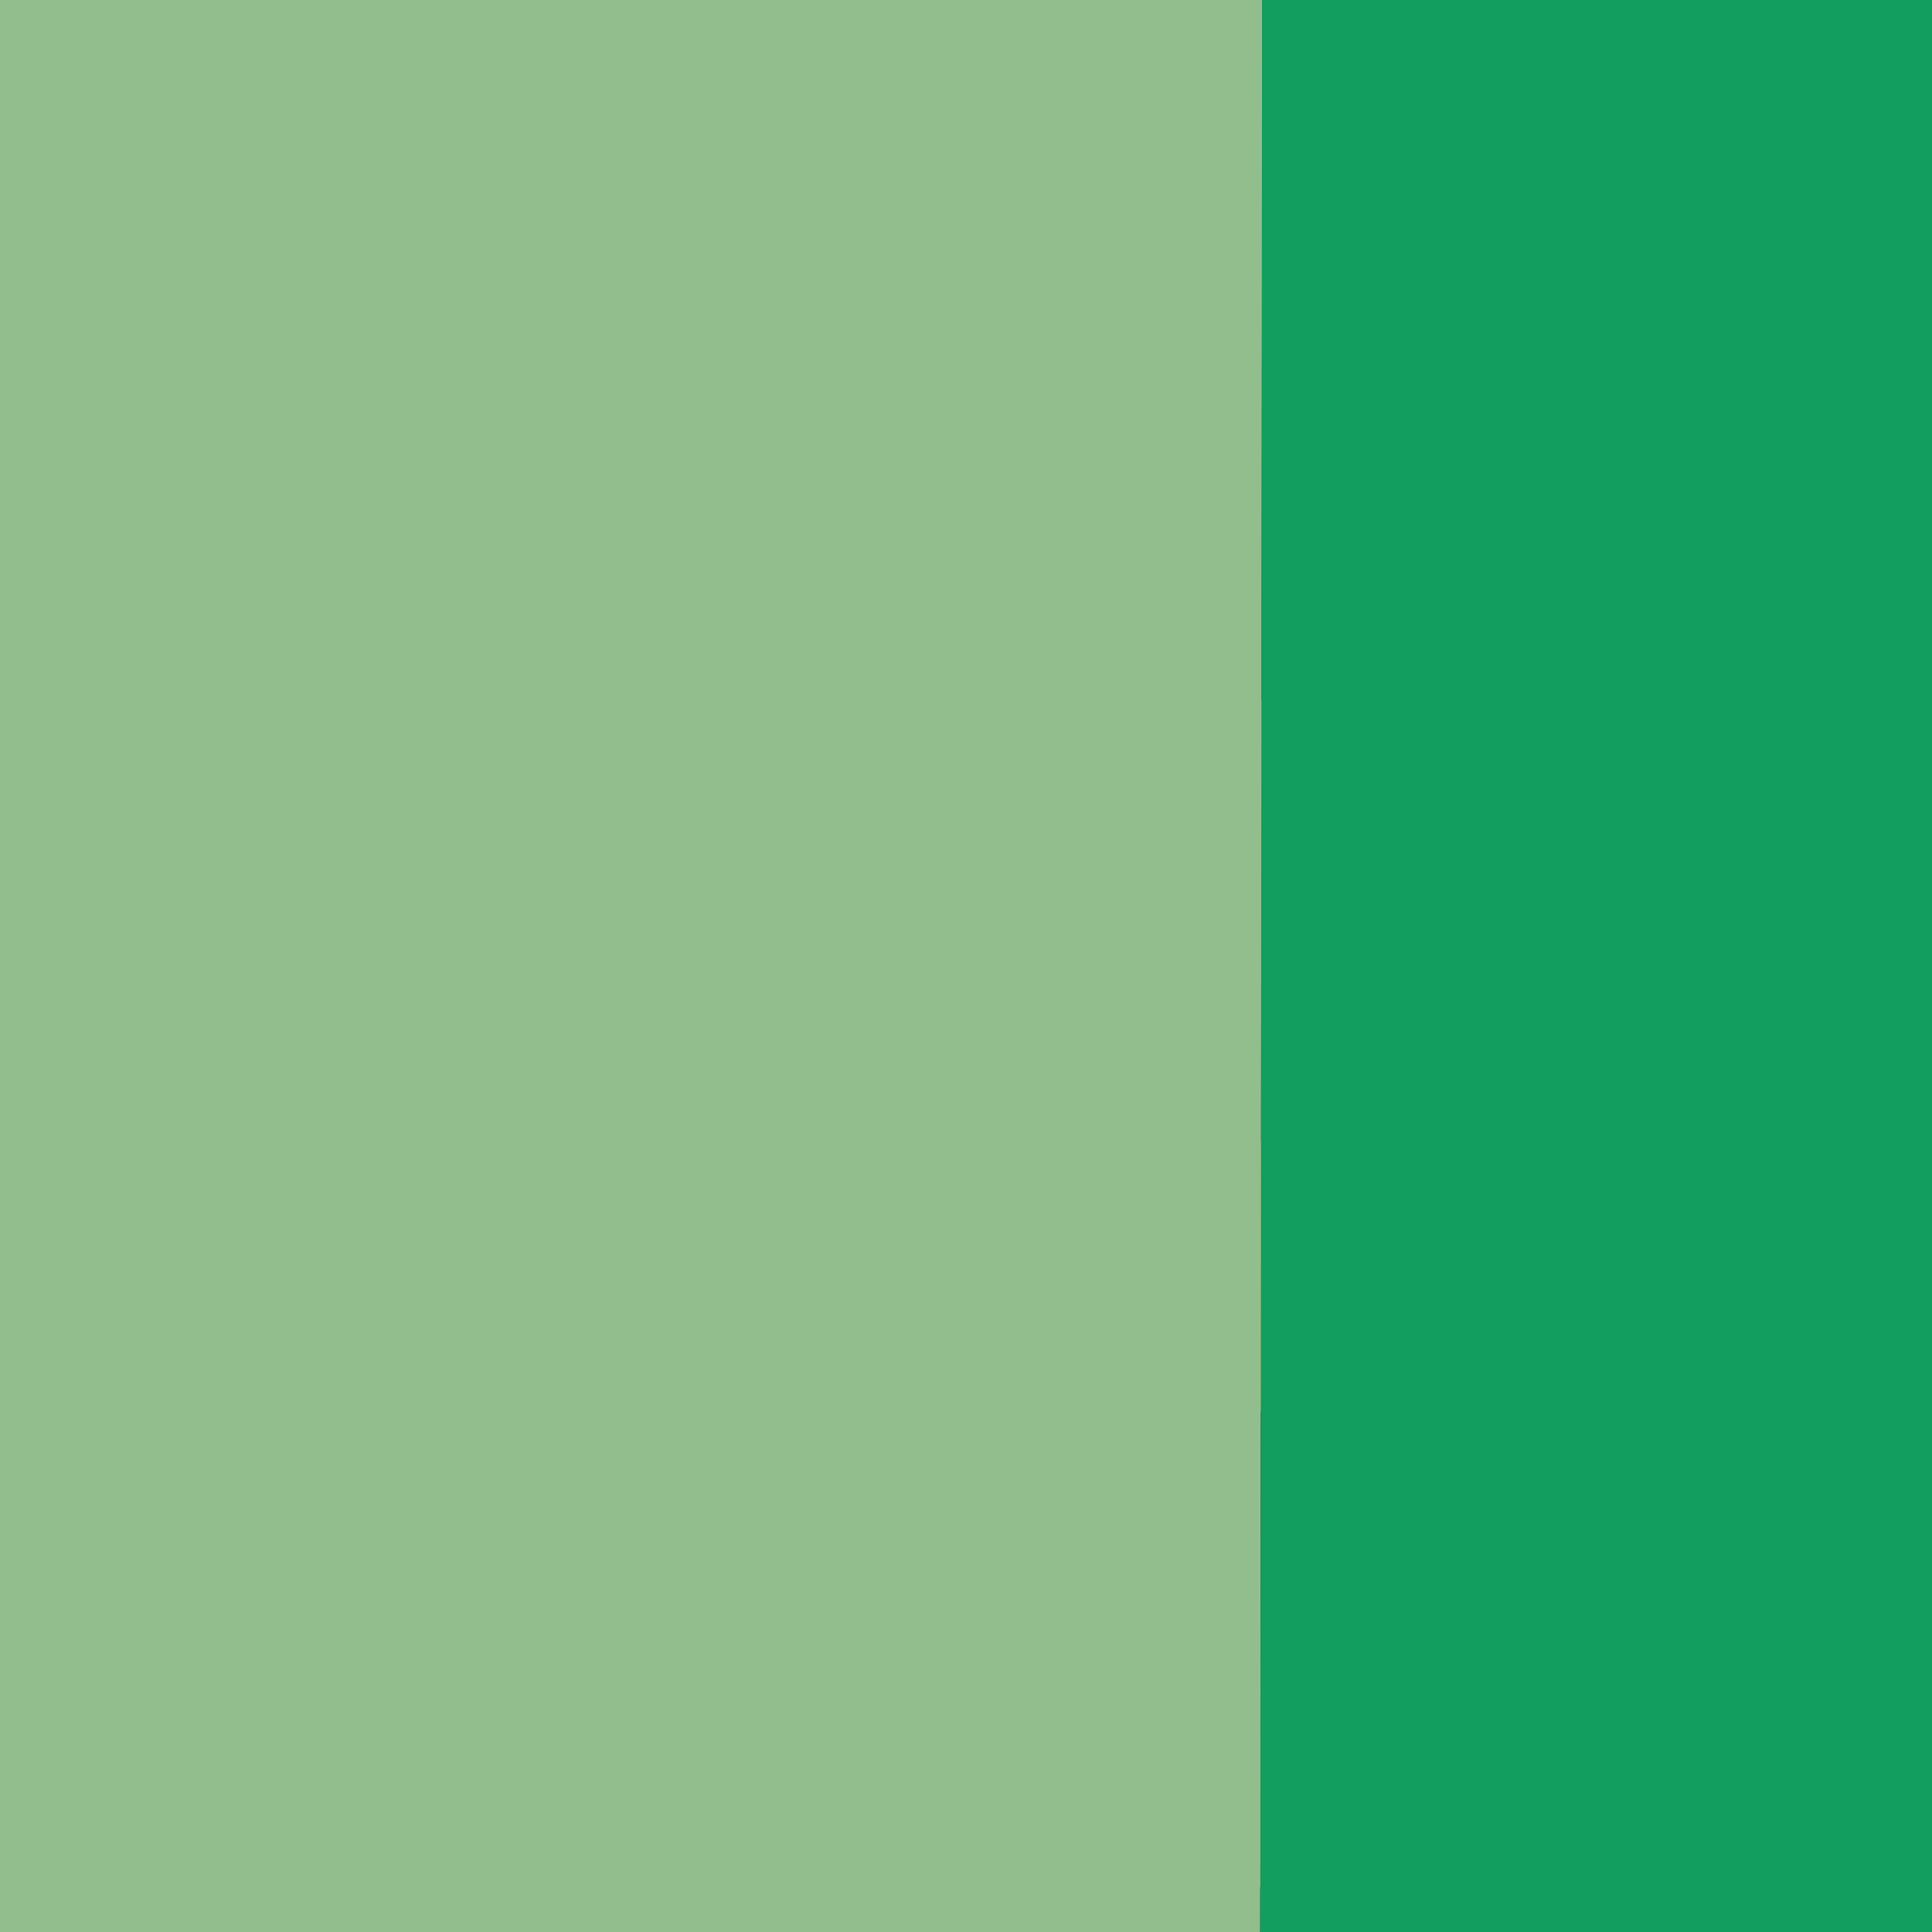 <svg width="256" height="256" fill="none" xmlns="http://www.w3.org/2000/svg"><rect width="100%" height="100%" fill="#333333" stroke="none"/><g clip-path="url(#prefix__clip0_1433_832)"><path d="M128.974 256C58.226 256.481.493 199.557.001 128.973-.48 58.225 56.444.492 127.028 0 197.776-.48 255.51 56.28 256.001 127.027V128c.164 70.421-56.596 127.672-127.027 128zm0-236.964c-60.17-.327-109.292 47.975-109.62 108.309-.327 60.18 47.975 109.291 108.319 109.619 60.181.328 109.292-47.974 109.62-108.155V128c0-60.016-48.302-108.646-108.319-108.964zm4.557 91.403l24.555-30.086c2.601-3.092 2.12-7.802-.973-10.414-1.3-.972-2.928-1.628-4.556-1.628-2.12 0-4.23.973-5.53 2.601l-22.774 27.812-22.937-27.812c-1.301-1.628-3.41-2.6-5.53-2.6H76.934c-4.065 0-7.321 3.42-7.321 7.485 0 1.628.645 3.256 1.628 4.556l33.997 41.472-43.264 53.023c-2.601 3.093-2.438 7.649.645 10.25 3.092 2.601 7.649 2.437 10.25-.645l.164-.164 41.636-50.903 18.862-22.947zm56.924-42.128c-2.11 0-4.229.973-5.53 2.601l-41.472 50.903-18.862 23.091-24.566 30.096c-2.6 3.092-2.273 7.649.809 10.25 3.093 2.601 7.65 2.273 10.251-.809l22.773-27.812 22.774 27.812c1.301 1.628 3.41 2.601 5.53 2.601h18.862a7.294 7.294 0 007.321-7.322c0-1.792-.645-3.41-1.792-4.72L152.72 133.53l43.264-53.023c2.601-3.256 1.956-7.803-1.136-10.414-1.137-1.127-2.765-1.618-4.393-1.782z" fill="#FFBE40"/><g clip-path="url(#prefix__clip1_1433_832)"><path d="M1249.4-385.001l-.7 624.3-540.9-312.5-540.2-313.1 541.5-311.2L1250-1009.3l-.6 624.299z" fill="#fff"/><path d="M167 237.999l-.7 624.3-540.2-312.5-540.2-313.1 540.9-311.2 540.9-311.8-.7 624.3z" fill="#92BE8D"/><path d="M-913.499-387.6l.6-624.3 540.2 313.1 540.3 312.5-540.9 311.8-540.9 311.2.7-624.3z" fill="#119E5F"/><path d="M-915.4 860.999l1.3-624.3 540.3 313.1 540.2 312.5-540.9 311.901-541.5 311.1.6-624.301z" fill="#fff"/><path d="M707.901-73.2l-540.3-313.101-.6 624.3-.7 624.3 540.3 313.101 540.199 312.5.6-624.301 1.3-624.3-540.799-312.5z" fill="#119E5F"/></g></g><defs><clipPath id="prefix__clip0_1433_832"><path fill="#fff" d="M0 0h256v256H0z"/></clipPath><clipPath id="prefix__clip1_1433_832"><path fill="#fff" transform="translate(-916 -1012)" d="M0 0h2166v2500H0z"/></clipPath></defs></svg>